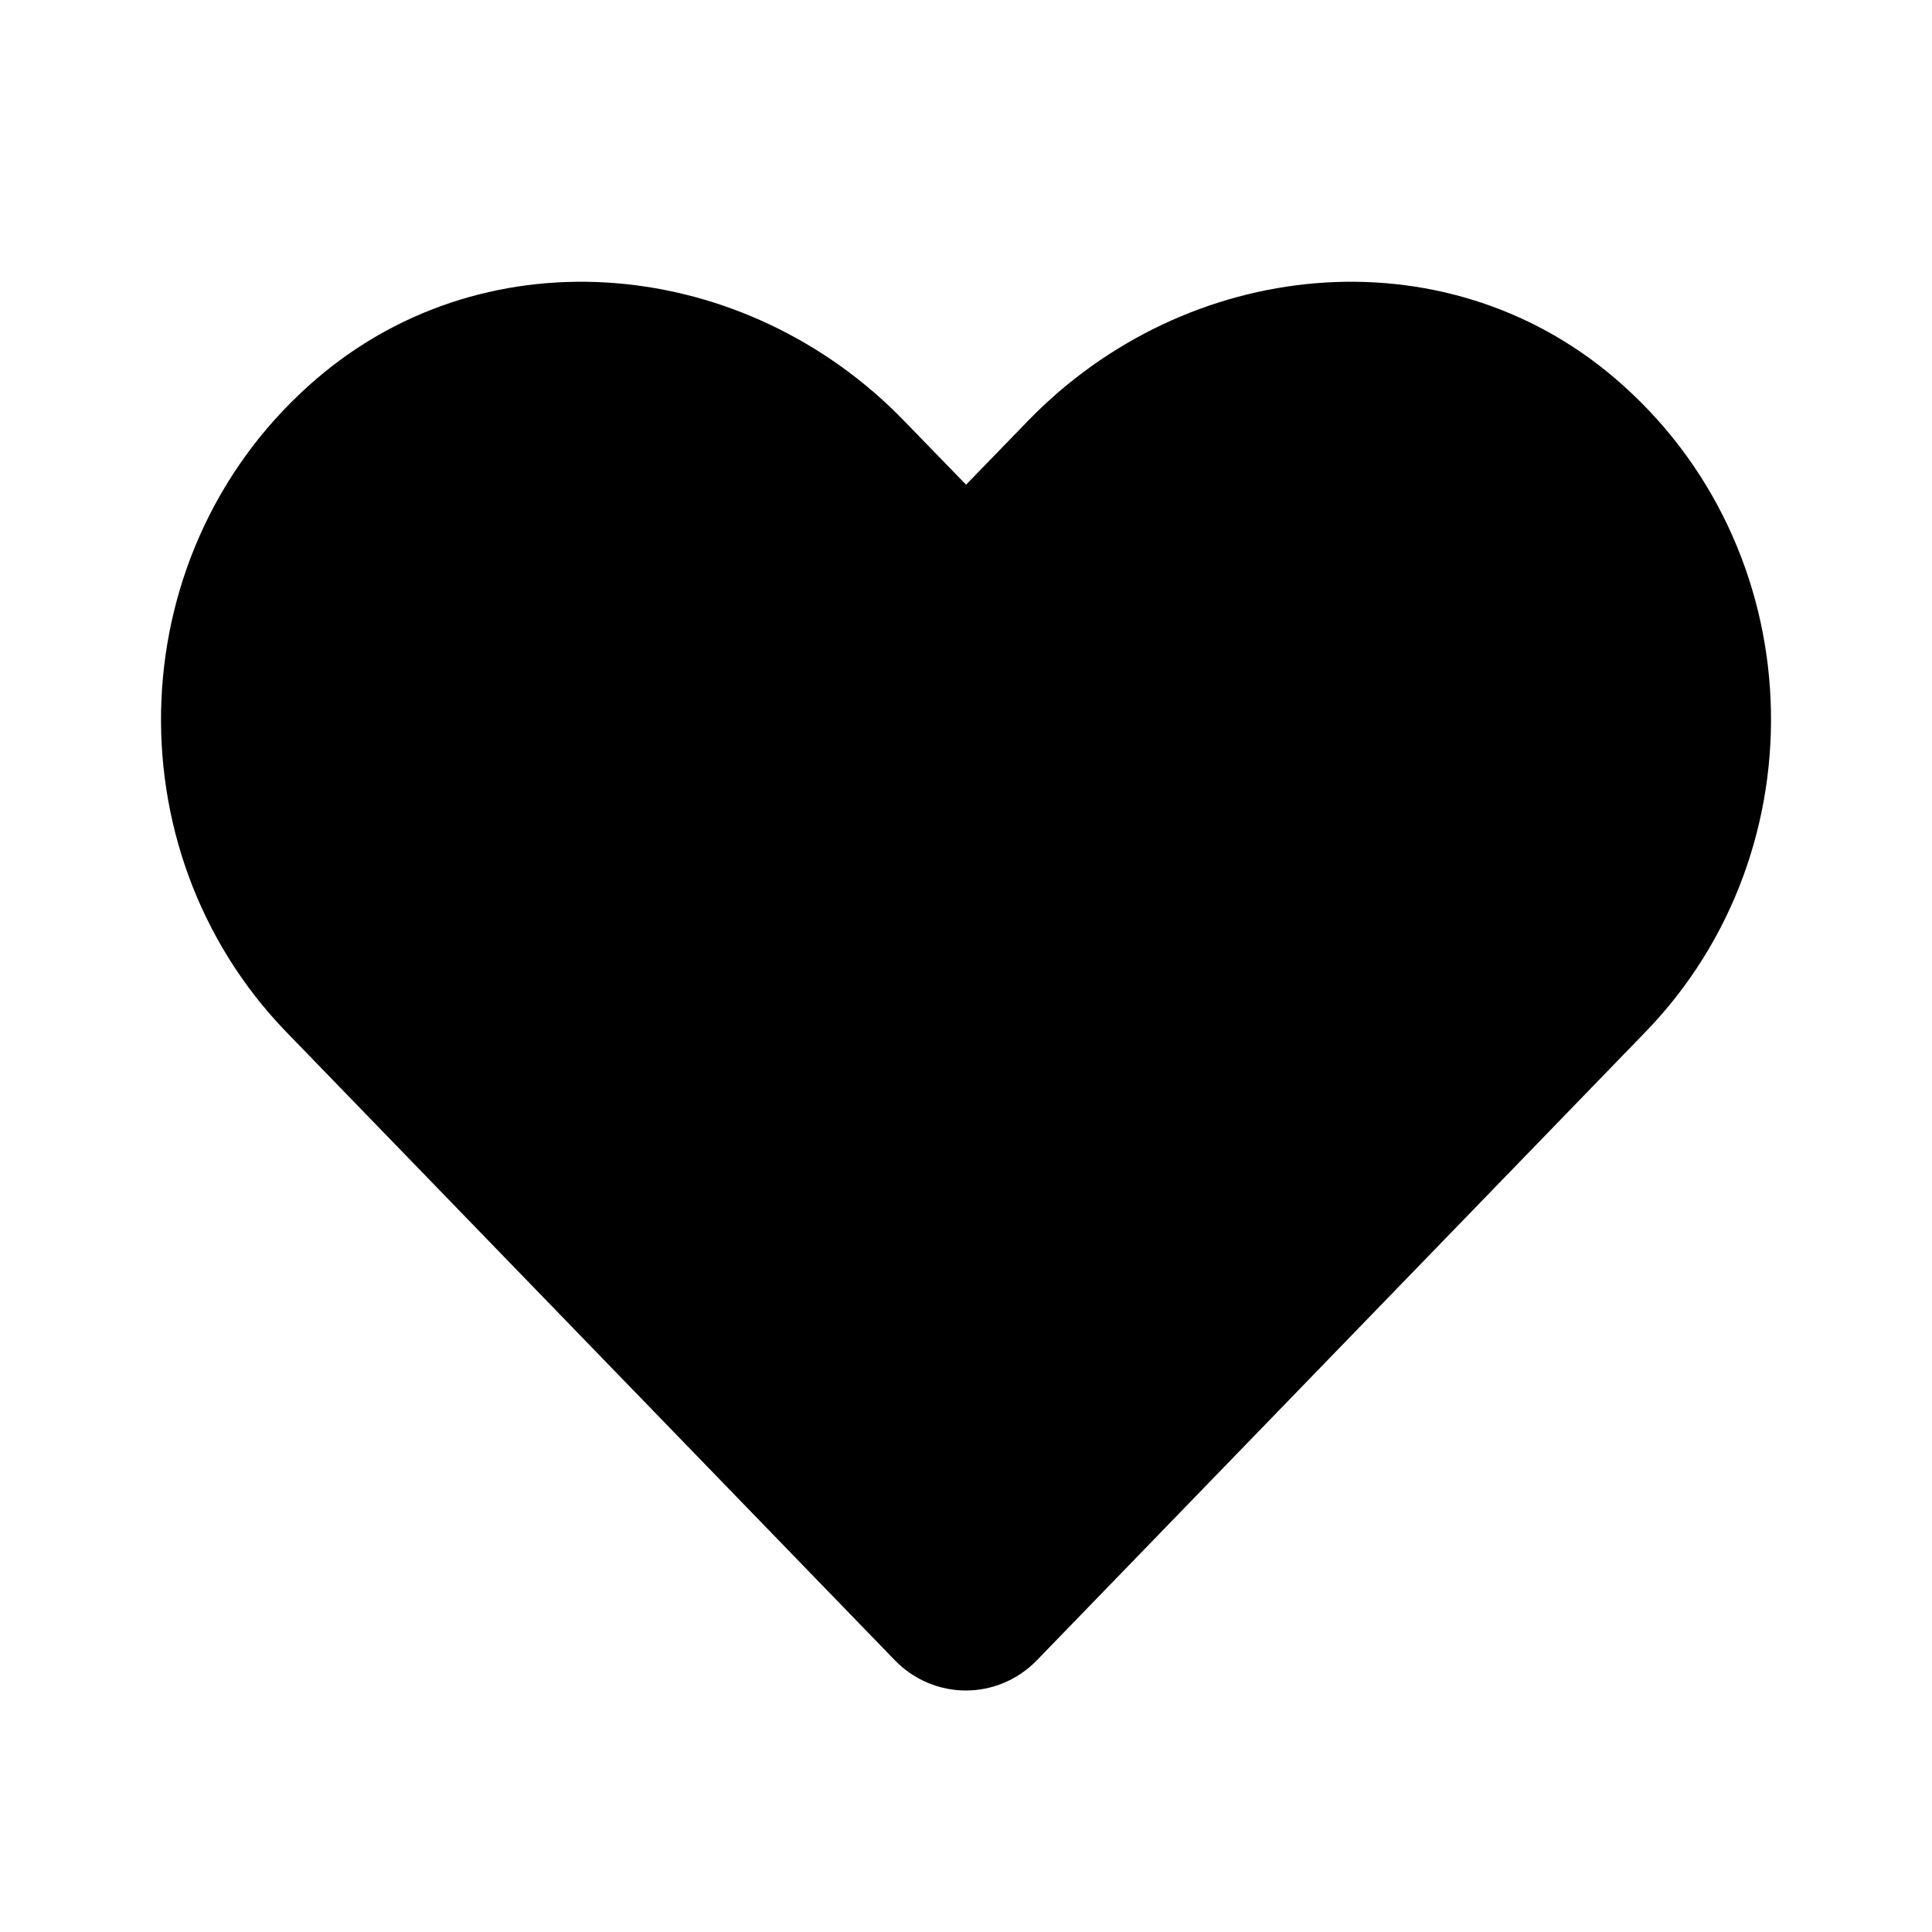 <svg viewBox="0 0 24 24" fill="none" xmlns="http://www.w3.org/2000/svg">
<path d="M20.059 4.697C17.918 2.872 14.735 3.201 12.77 5.228L12.001 6.021L11.231 5.228C9.27 3.201 6.083 2.872 3.942 4.697C1.489 6.79 1.36 10.548 3.555 12.818L11.114 20.622C11.602 21.126 12.395 21.126 12.883 20.622L20.442 12.818C22.641 10.548 22.512 6.79 20.059 4.697Z" fill="currentColor"/>
</svg>
